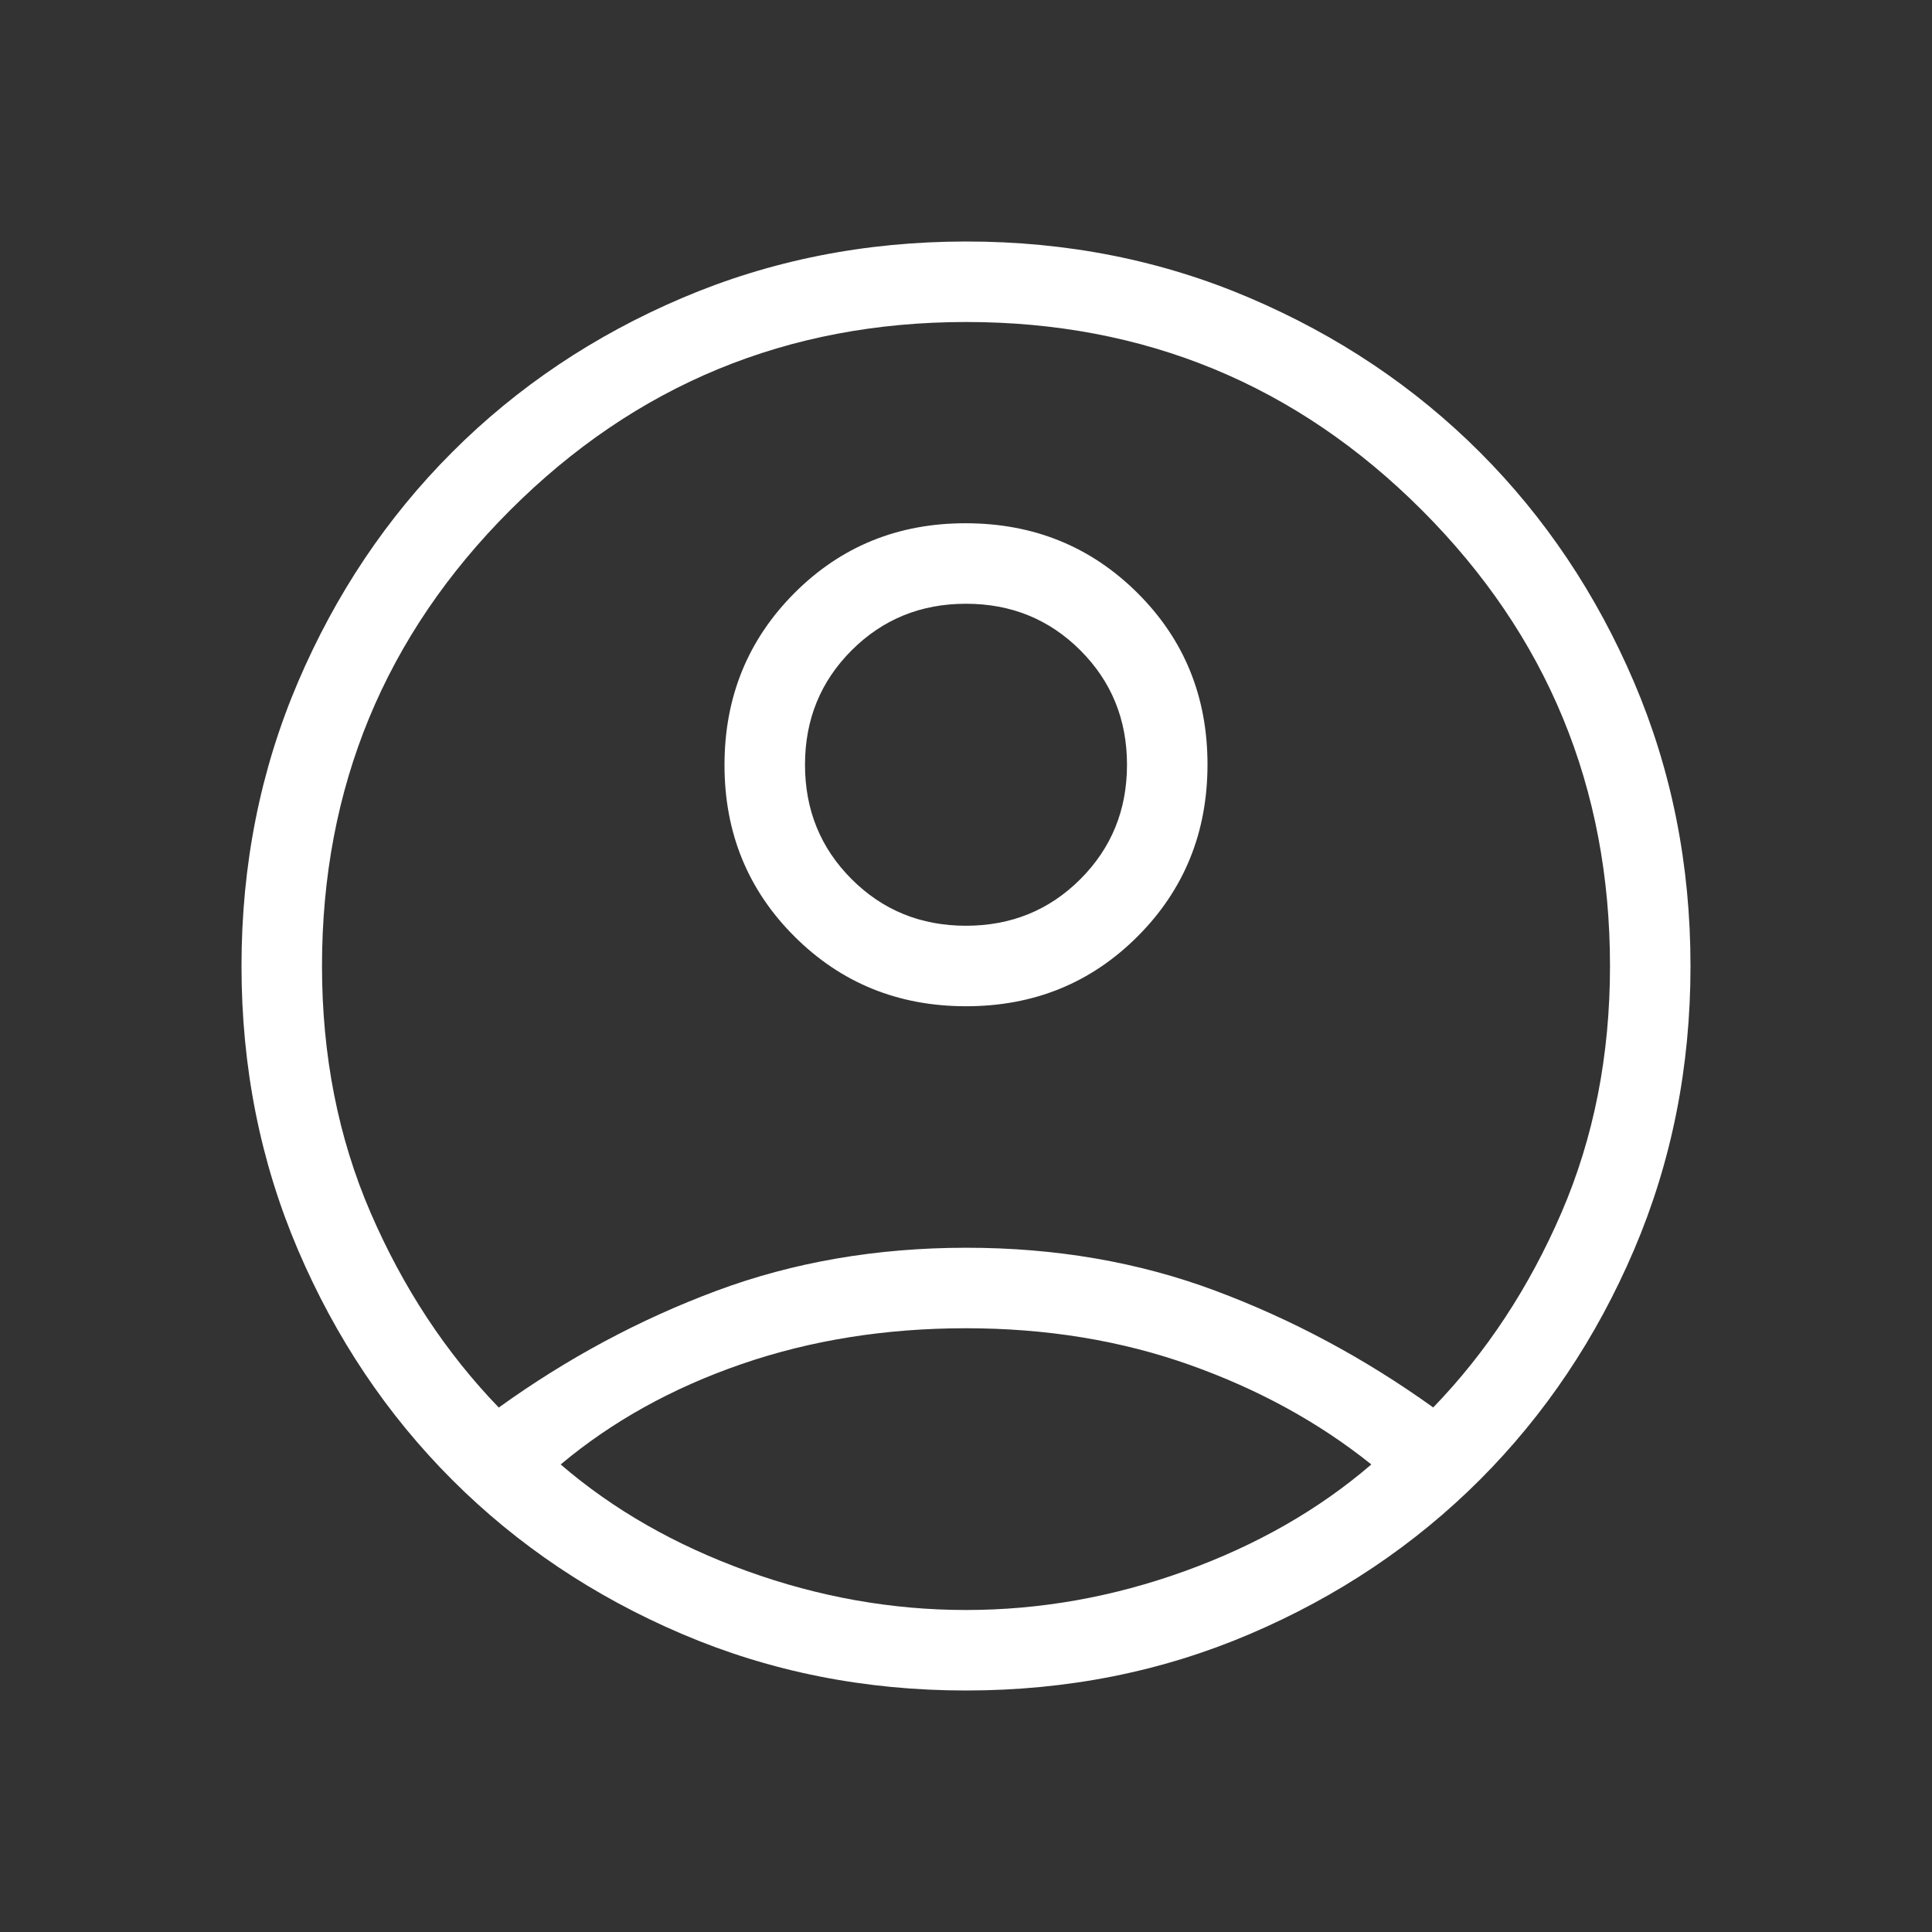 <svg xmlns="http://www.w3.org/2000/svg" width="48" height="48" viewBox="0 0 24 24"><rect x="0" y="0" width="24" height="24" fill="#333333" stroke="none"/><path fill="white" d="M6.196 17.485q1.275-.918 2.706-1.451T12 15.5t3.098.534t2.706 1.45q.99-1.024 1.593-2.42Q20 13.666 20 12q0-3.325-2.337-5.663T12 4T6.337 6.338T4 12q0 1.667.603 3.063t1.593 2.422m5.805-4.985q-1.264 0-2.133-.868T9 9.501t.868-2.133t2.131-.868t2.133.868T15 9.499t-.868 2.133t-2.131.868M12 21q-1.883 0-3.525-.701q-1.642-.7-2.858-1.916q-1.215-1.216-1.916-2.858T3 12t.701-3.525t1.916-2.858t2.858-1.916T12 3t3.525.701t2.858 1.916q1.215 1.216 1.916 2.858T21 12t-.701 3.525t-1.916 2.858q-1.216 1.215-2.858 1.916T12 21m0-1q1.383 0 2.721-.484t2.314-1.324q-.975-.782-2.256-1.237T12 16.5t-2.788.445t-2.247 1.247q.975.84 2.314 1.324T12 20m0-8.5q.842 0 1.421-.579T14 9.5t-.579-1.421T12 7.5t-1.421.579T10 9.5t.579 1.421T12 11.5m0 6.75"/></svg>